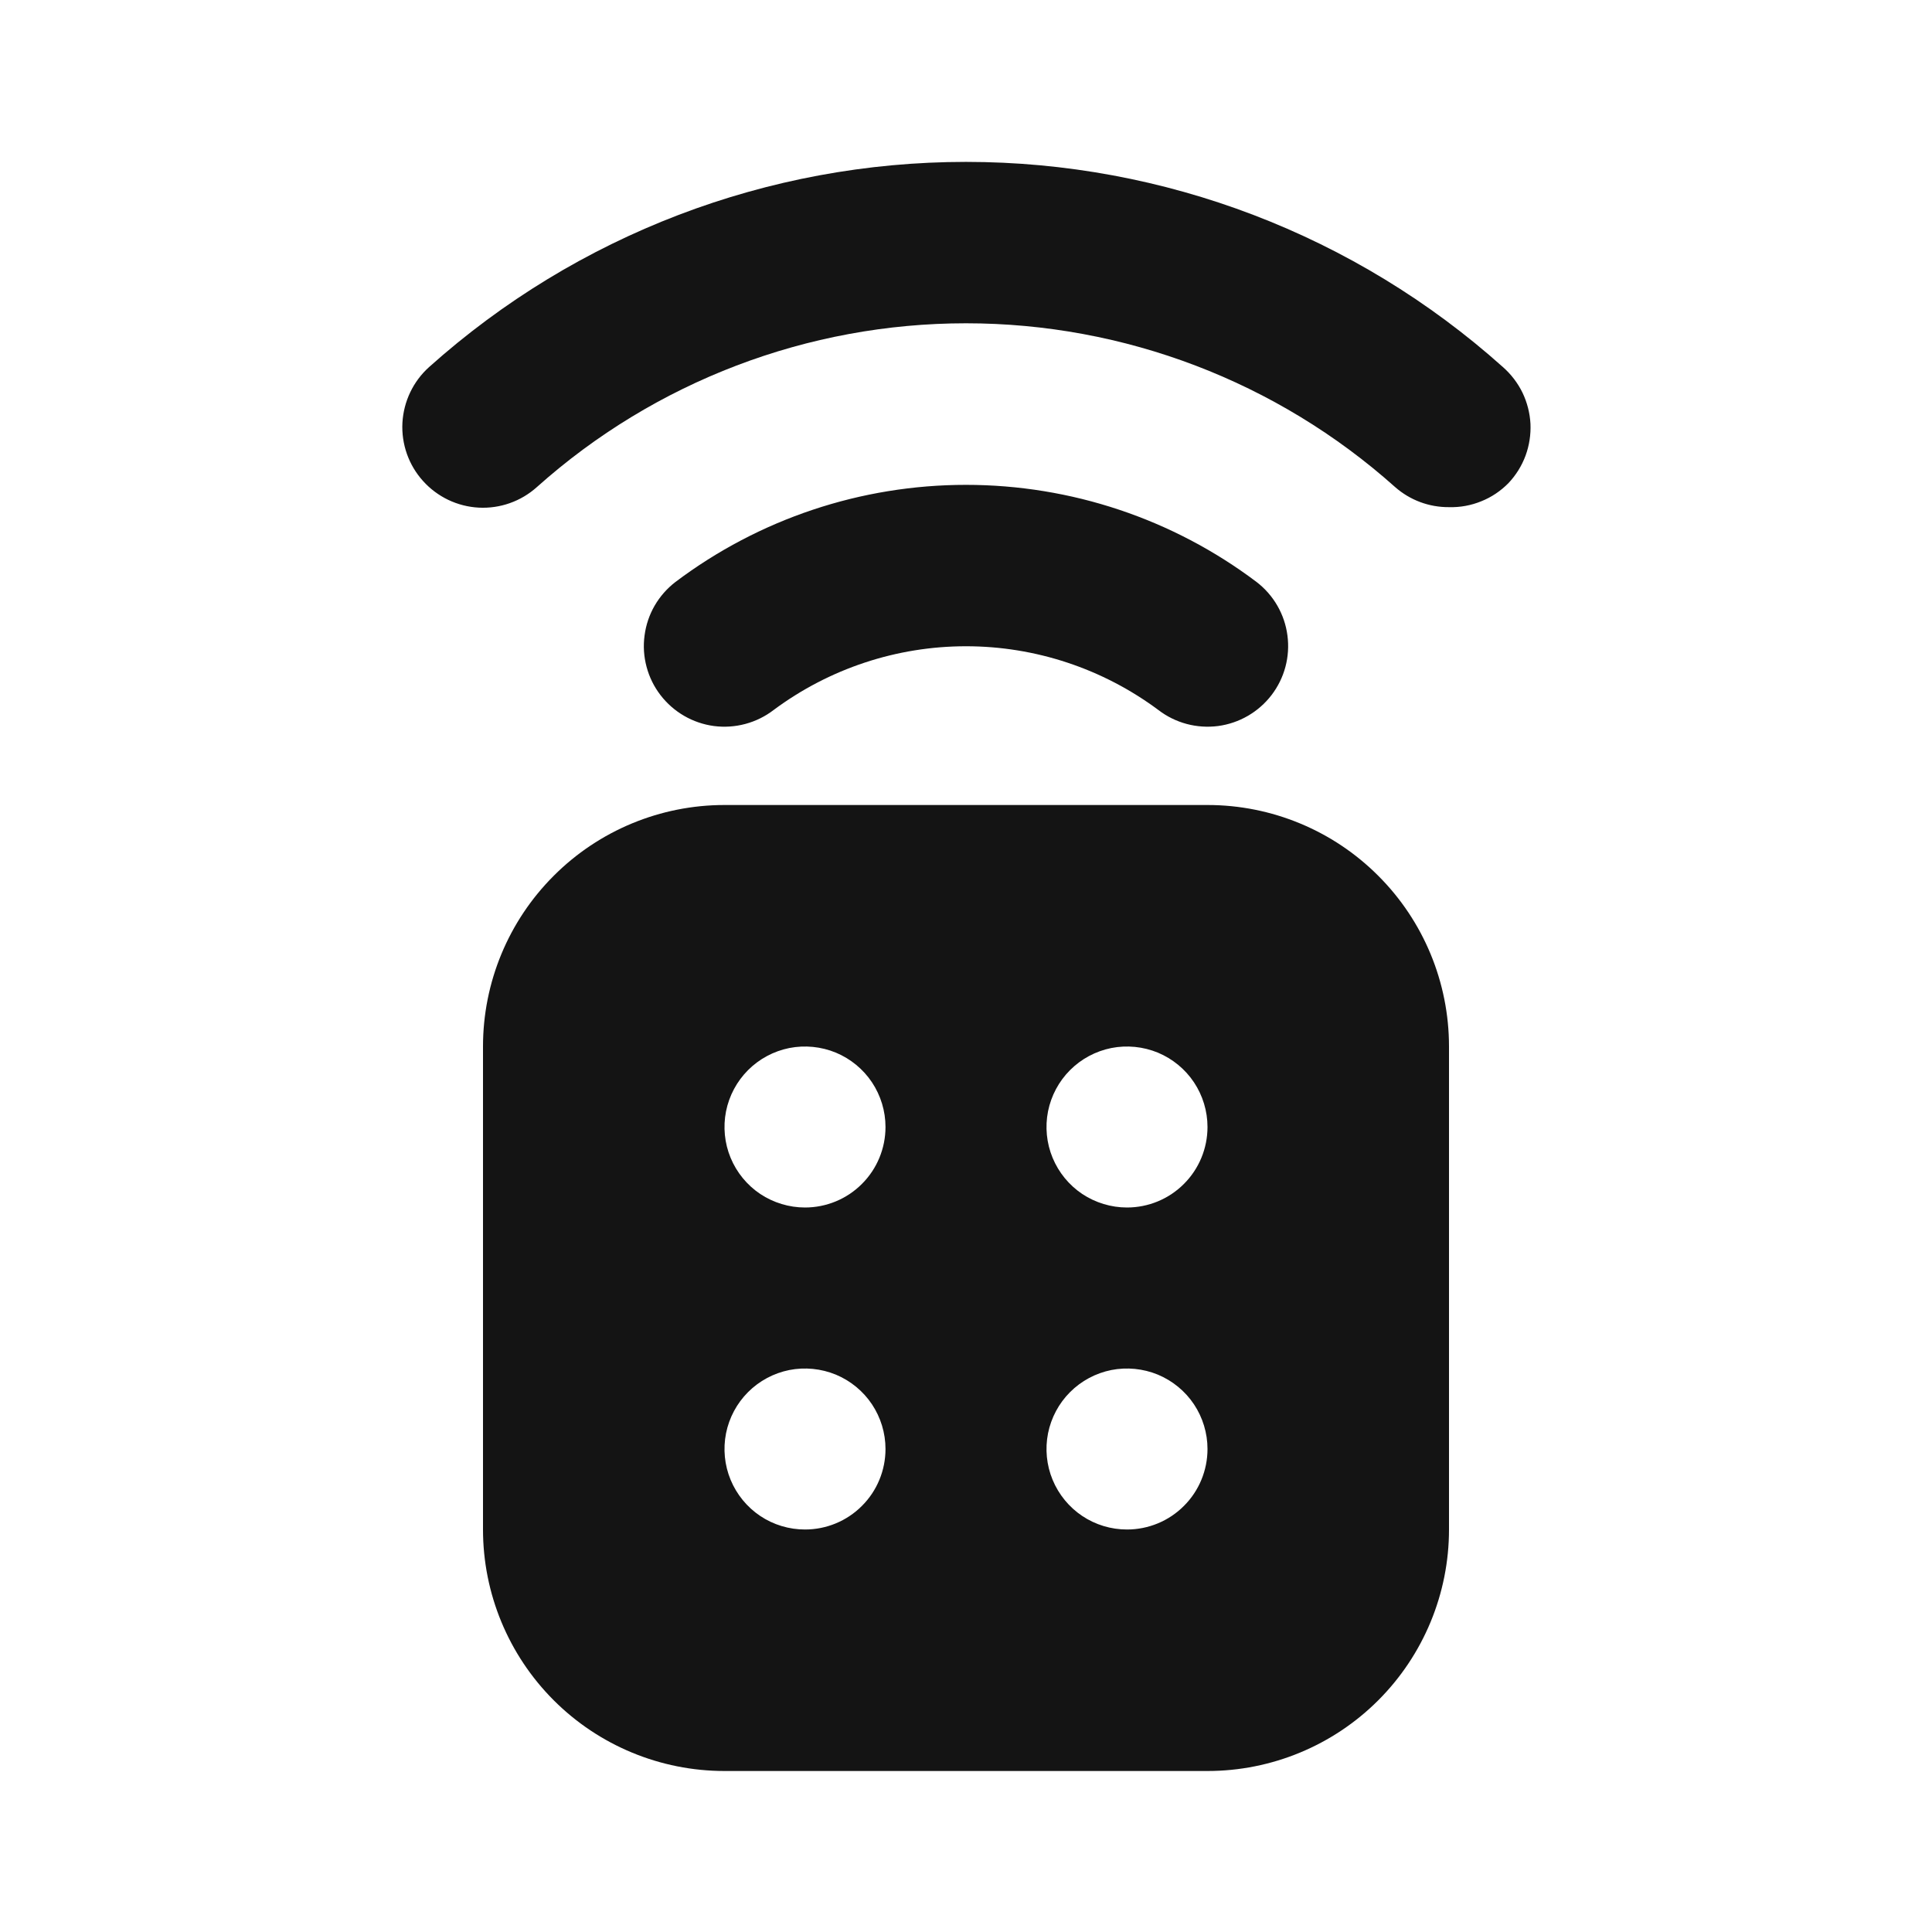 <svg width="24" height="24" viewBox="0 0 24 24" fill="none" xmlns="http://www.w3.org/2000/svg">
<path d="M9.61 8.82C10.301 8.306 11.139 8.028 12 8.028C12.861 8.028 13.699 8.306 14.39 8.82C14.601 8.982 14.867 9.053 15.131 9.019C15.394 8.984 15.633 8.846 15.795 8.635C15.957 8.424 16.028 8.158 15.993 7.894C15.959 7.631 15.821 7.392 15.61 7.23C14.57 6.446 13.303 6.023 12 6.023C10.697 6.023 9.43 6.446 8.39 7.23C8.286 7.31 8.198 7.41 8.132 7.524C8.066 7.638 8.024 7.764 8.007 7.894C7.989 8.025 7.998 8.157 8.032 8.284C8.066 8.412 8.125 8.531 8.205 8.635C8.367 8.846 8.606 8.984 8.869 9.019C9 9.036 9.132 9.027 9.259 8.993C9.386 8.959 9.506 8.9 9.61 8.82ZM15 10H9C8.204 10 7.441 10.316 6.879 10.879C6.316 11.441 6 12.204 6 13V19C6 19.796 6.316 20.559 6.879 21.122C7.441 21.684 8.204 22 9 22H15C15.796 22 16.559 21.684 17.121 21.122C17.684 20.559 18 19.796 18 19V13C18 12.204 17.684 11.441 17.121 10.879C16.559 10.316 15.796 10 15 10ZM10 19C9.802 19 9.609 18.942 9.444 18.832C9.28 18.722 9.152 18.566 9.076 18.383C9 18.2 8.981 17.999 9.019 17.805C9.058 17.611 9.153 17.433 9.293 17.293C9.433 17.153 9.611 17.058 9.805 17.019C9.999 16.981 10.2 17.001 10.383 17.076C10.565 17.152 10.722 17.28 10.832 17.445C10.941 17.609 11 17.802 11 18C11 18.265 10.895 18.52 10.707 18.707C10.52 18.895 10.265 19 10 19ZM10 15C9.802 15 9.609 14.941 9.444 14.832C9.28 14.722 9.152 14.566 9.076 14.383C9 14.2 8.981 13.999 9.019 13.805C9.058 13.611 9.153 13.433 9.293 13.293C9.433 13.153 9.611 13.058 9.805 13.019C9.999 12.981 10.2 13.001 10.383 13.076C10.565 13.152 10.722 13.28 10.832 13.445C10.941 13.609 11 13.802 11 14C11 14.265 10.895 14.52 10.707 14.707C10.52 14.895 10.265 15 10 15ZM14 19C13.802 19 13.609 18.942 13.444 18.832C13.28 18.722 13.152 18.566 13.076 18.383C13 18.2 12.981 17.999 13.019 17.805C13.058 17.611 13.153 17.433 13.293 17.293C13.433 17.153 13.611 17.058 13.805 17.019C13.999 16.981 14.2 17.001 14.383 17.076C14.565 17.152 14.722 17.28 14.832 17.445C14.941 17.609 15 17.802 15 18C15 18.265 14.895 18.52 14.707 18.707C14.52 18.895 14.265 19 14 19ZM14 15C13.802 15 13.609 14.941 13.444 14.832C13.28 14.722 13.152 14.566 13.076 14.383C13 14.2 12.981 13.999 13.019 13.805C13.058 13.611 13.153 13.433 13.293 13.293C13.433 13.153 13.611 13.058 13.805 13.019C13.999 12.981 14.2 13.001 14.383 13.076C14.565 13.152 14.722 13.28 14.832 13.445C14.941 13.609 15 13.802 15 14C15 14.265 14.895 14.52 14.707 14.707C14.52 14.895 14.265 15 14 15ZM18.67 4.56C16.836 2.918 14.461 2.011 12 2.011C9.539 2.011 7.164 2.918 5.33 4.56C5.132 4.738 5.014 4.987 4.999 5.252C4.985 5.518 5.077 5.778 5.255 5.975C5.433 6.173 5.682 6.292 5.947 6.306C6.212 6.32 6.472 6.228 6.67 6.05C8.136 4.74 10.034 4.016 12 4.016C13.966 4.016 15.864 4.74 17.33 6.05C17.515 6.213 17.753 6.302 18 6.3C18.137 6.304 18.274 6.279 18.401 6.227C18.529 6.176 18.644 6.098 18.74 6C18.832 5.902 18.904 5.787 18.951 5.66C18.997 5.534 19.018 5.4 19.012 5.265C19.005 5.131 18.971 4.999 18.913 4.878C18.854 4.757 18.771 4.649 18.67 4.56Z" fill="#141414"/>
</svg>
